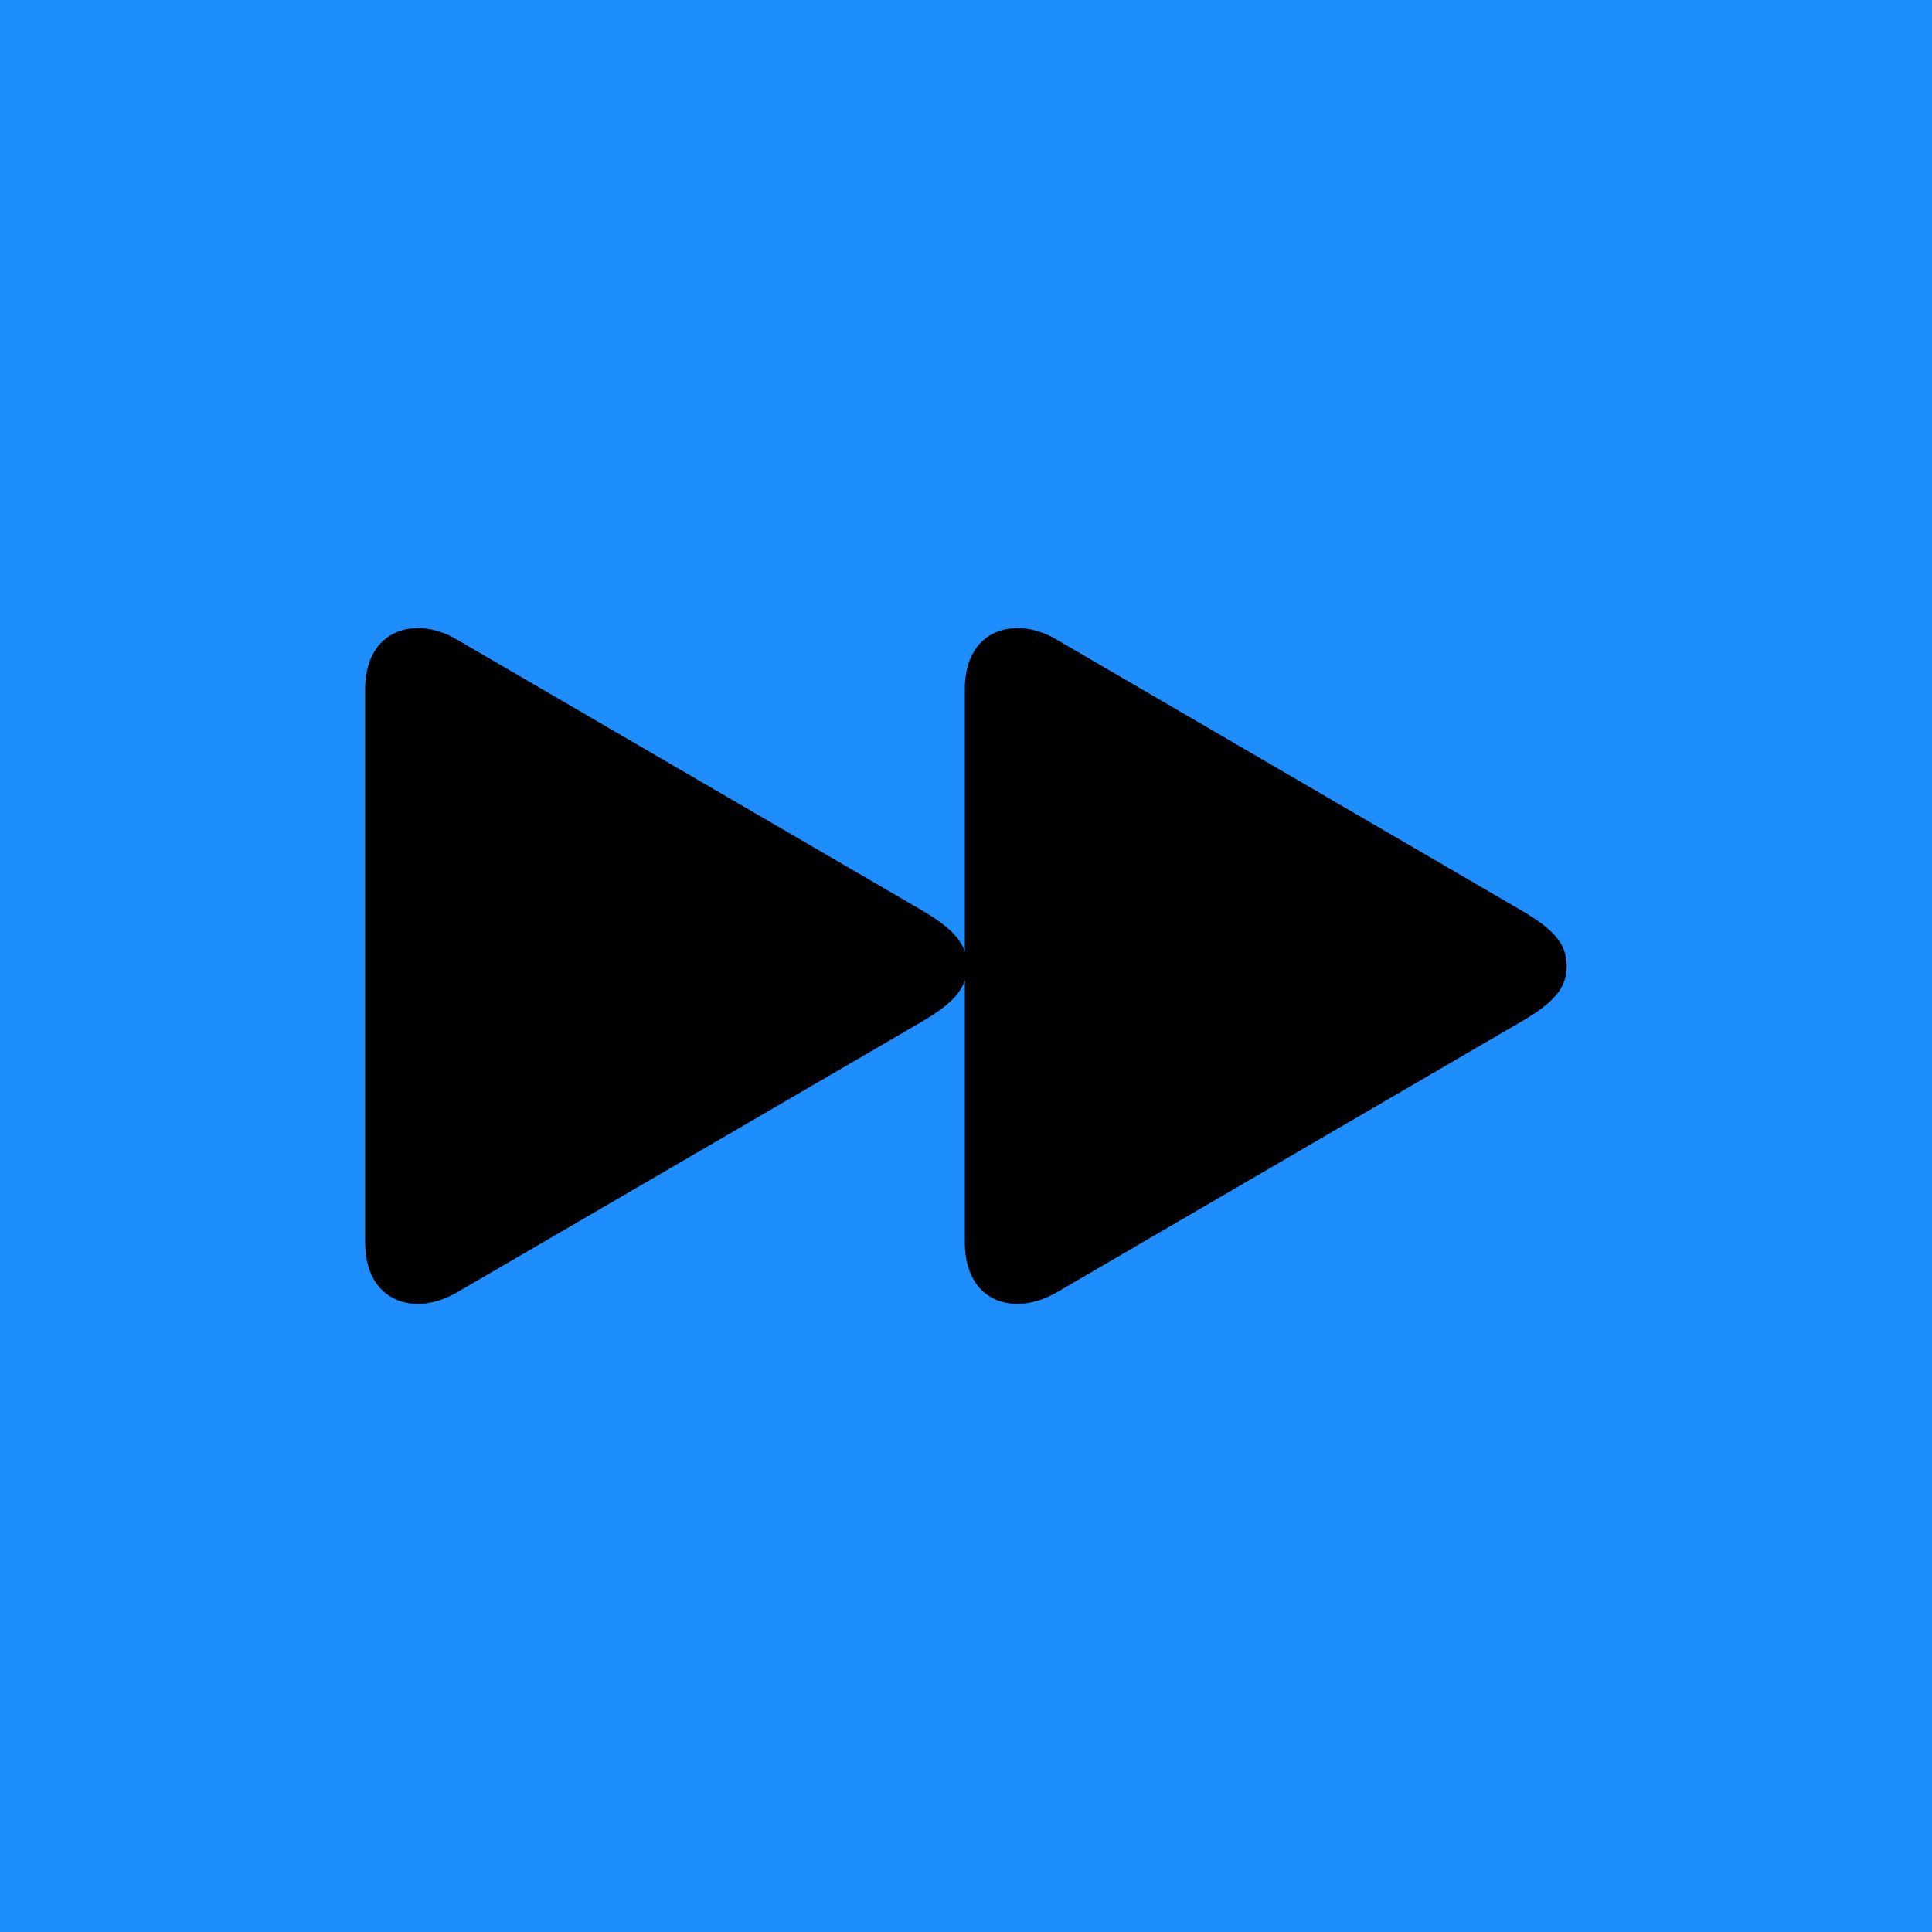<?xml version="1.0" encoding="UTF-8"?>
<svg id="Play" xmlns="http://www.w3.org/2000/svg" viewBox="0 0 100 100">
  <defs>
    <style>
      .cls-1 {
        fill: #1e8dfe;
      }
    </style>
  </defs>
  <g id="Jump_Forward_Pressed_Cold" data-name="Jump Forward Pressed Cold">
    <g id="Background">
      <rect class="cls-1" width="100" height="100"/>
    </g>
    <path d="M18.9,64.31v-28.64c0-2.15,1.26-3.16,2.72-3.16.66,0,1.33.18,1.99.57l24.06,14.01c1.72,1.01,2.38,1.76,2.38,2.91s-.66,1.9-2.38,2.91l-24.06,14.01c-.66.37-1.33.57-1.99.57-1.47,0-2.72-1.03-2.72-3.18ZM49.94,64.31v-28.64c0-2.15,1.24-3.16,2.72-3.16.64,0,1.33.18,1.99.57l24.04,14.01c1.74,1.01,2.4,1.76,2.4,2.91s-.66,1.9-2.4,2.91l-24.04,14.01c-.66.37-1.35.57-1.99.57-1.49,0-2.72-1.03-2.72-3.18Z"/>
  </g>
</svg>